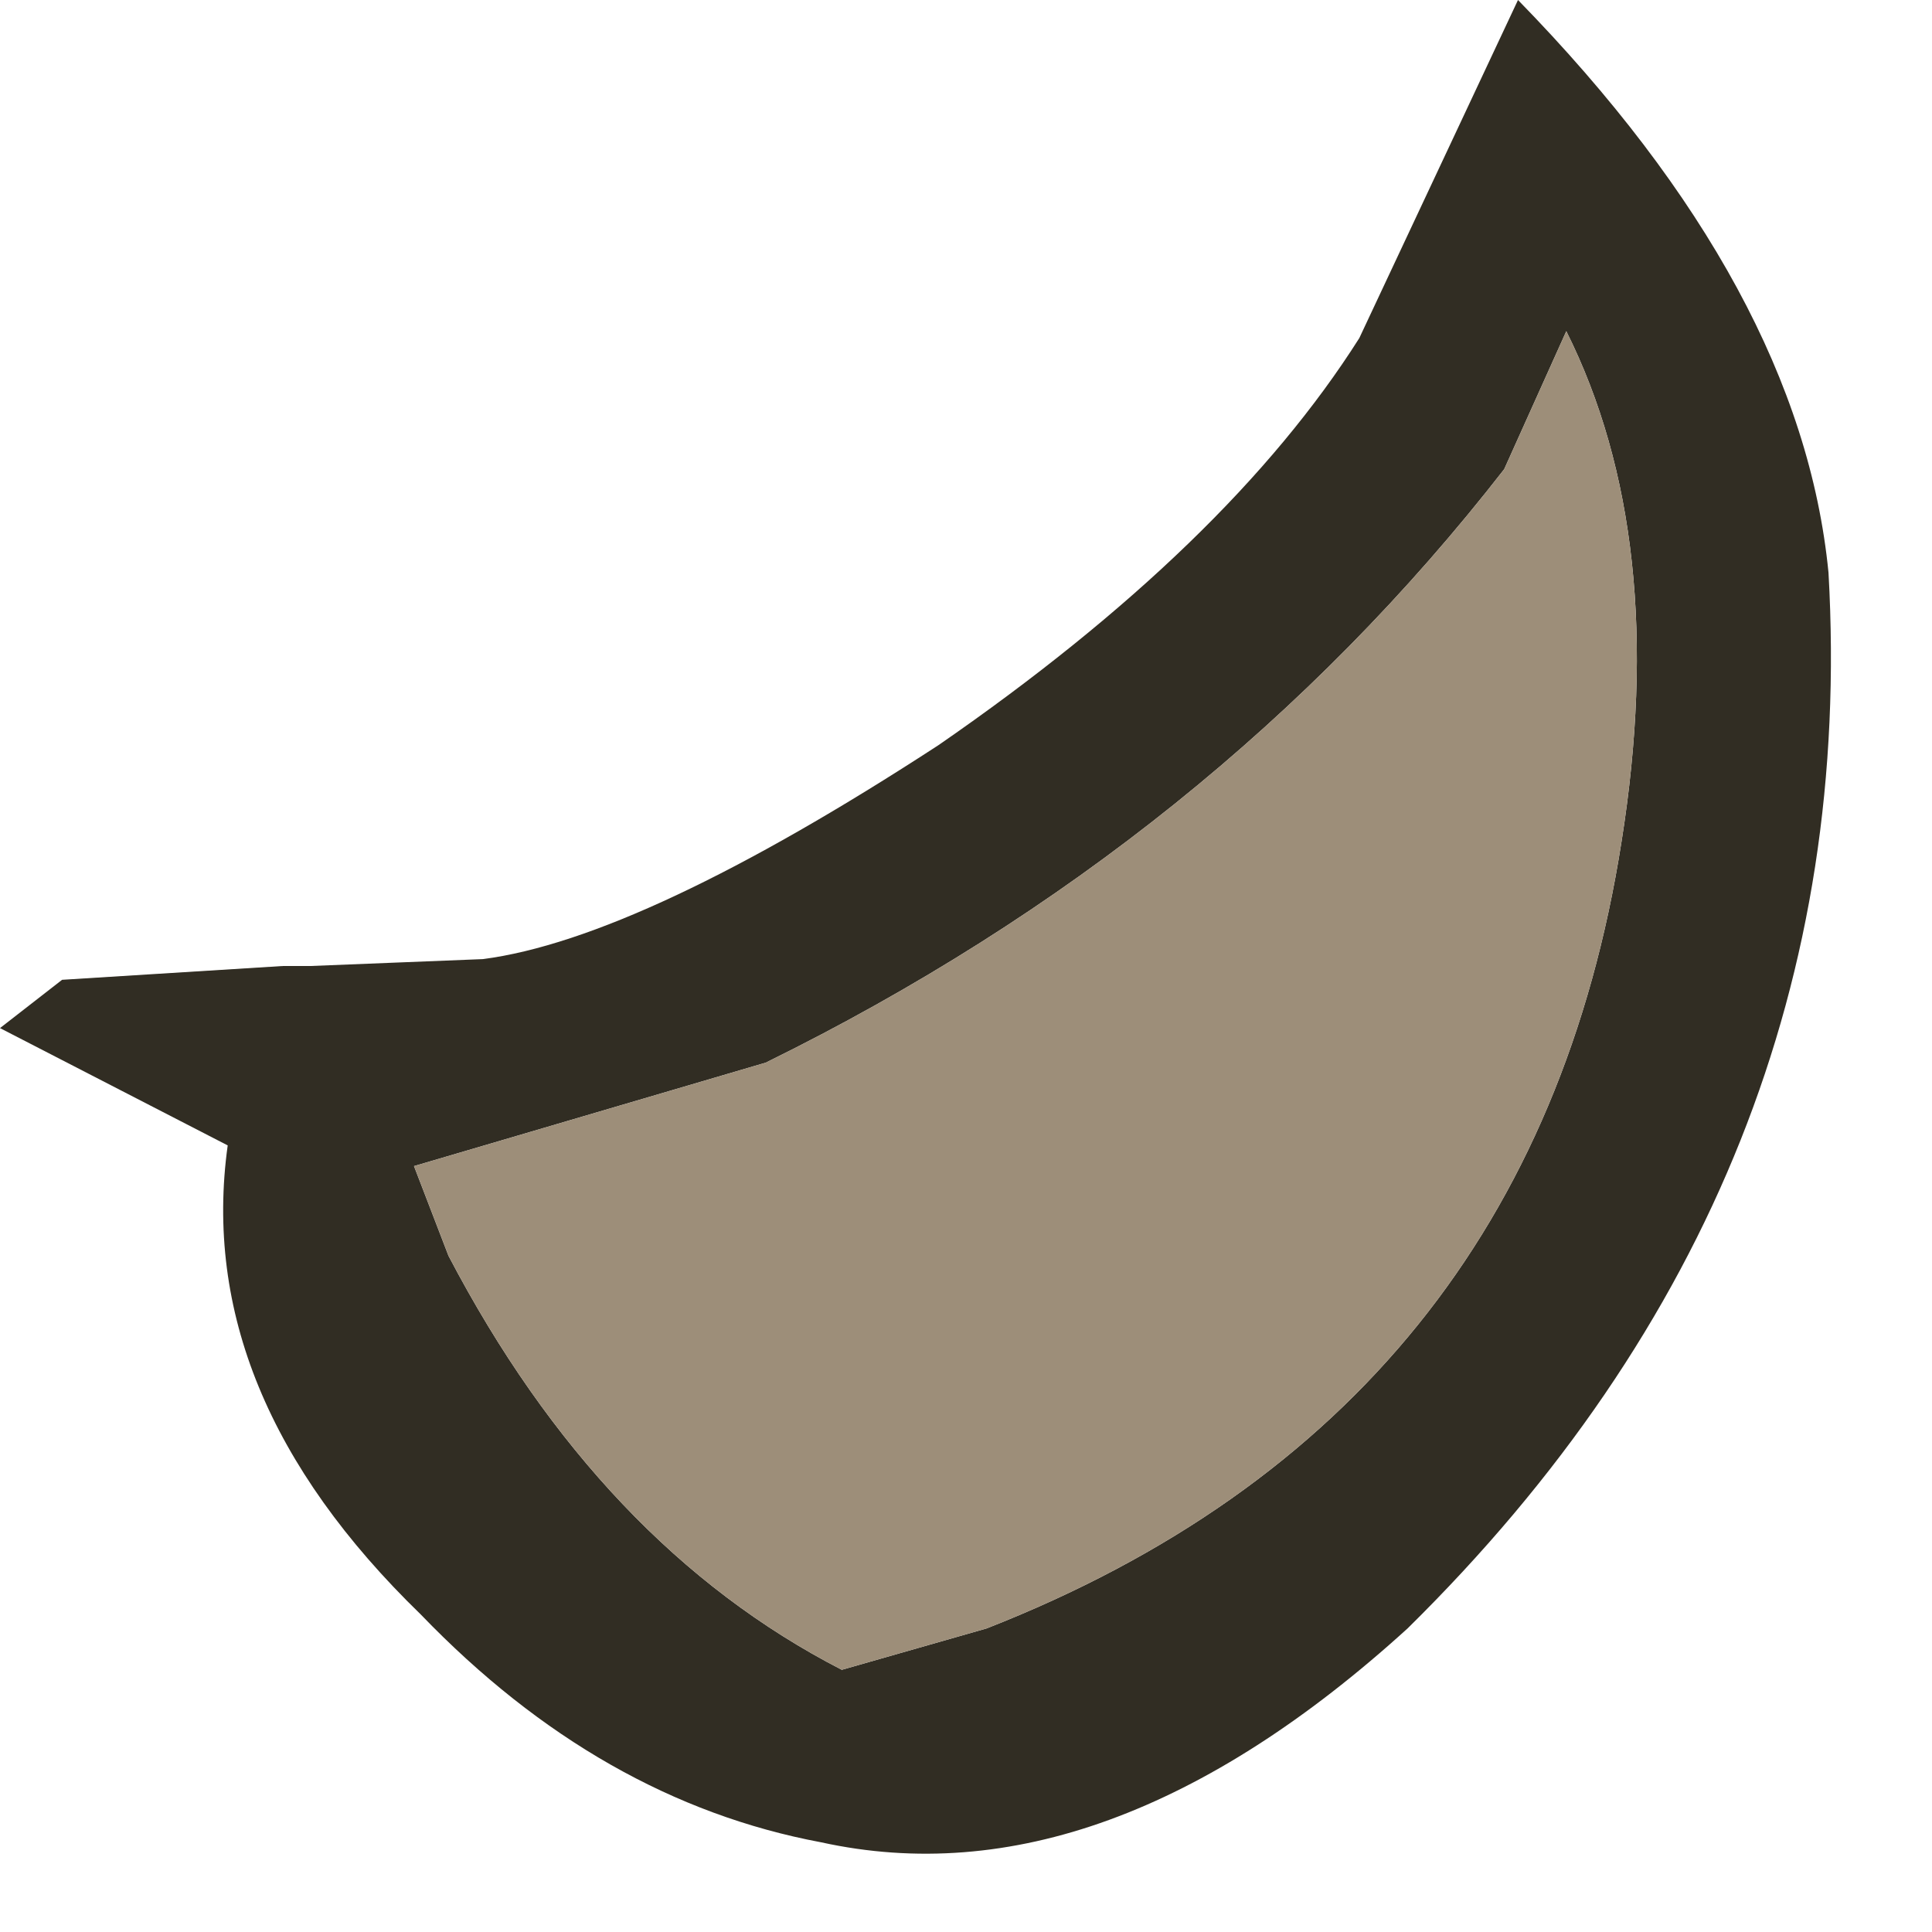 <?xml version="1.0" encoding="utf-8"?>
<svg version="1.1" id="Layer_1"
xmlns="http://www.w3.org/2000/svg"
xmlns:xlink="http://www.w3.org/1999/xlink"
xmlns:author="http://www.sothink.com"
width="14px" height="14px"
xml:space="preserve">
<g id="1429" transform="matrix(1, 0, 0, 1, -24.3, -1.2)">
<path style="fill:#312D23;fill-opacity:1" d="M35.2,4.6Q33.1 7.3 29.85 8.9L27.3 9.65L27.55 10.3Q28.65 12.4 30.4 13.3L31.45 13Q35.4 11.45 36.05 7.3Q36.4 5.1 35.65 3.6L35.2 4.6M35.3,1.2Q37.35 3.3 37.55 5.35Q37.8 9.75 34.5 13Q32.3 15 30.25 14.55Q28.65 14.25 27.35 12.9Q25.7 11.3 25.95 9.5L24.3 8.65L24.75 8.3L26.35 8.2L26.55 8.2L27.8 8.15Q28.95 8 31.1 6.6Q33.2 5.15 34.15 3.65L35.3 1.2" />
<path style="fill:#9D8E79;fill-opacity:1" d="M35.65,3.6Q36.4 5.1 36.05 7.3Q35.4 11.45 31.45 13L30.4 13.3Q28.65 12.4 27.55 10.3L27.3 9.65L29.85 8.9Q33.1 7.3 35.2 4.6L35.65 3.6" />
</g>
</svg>
